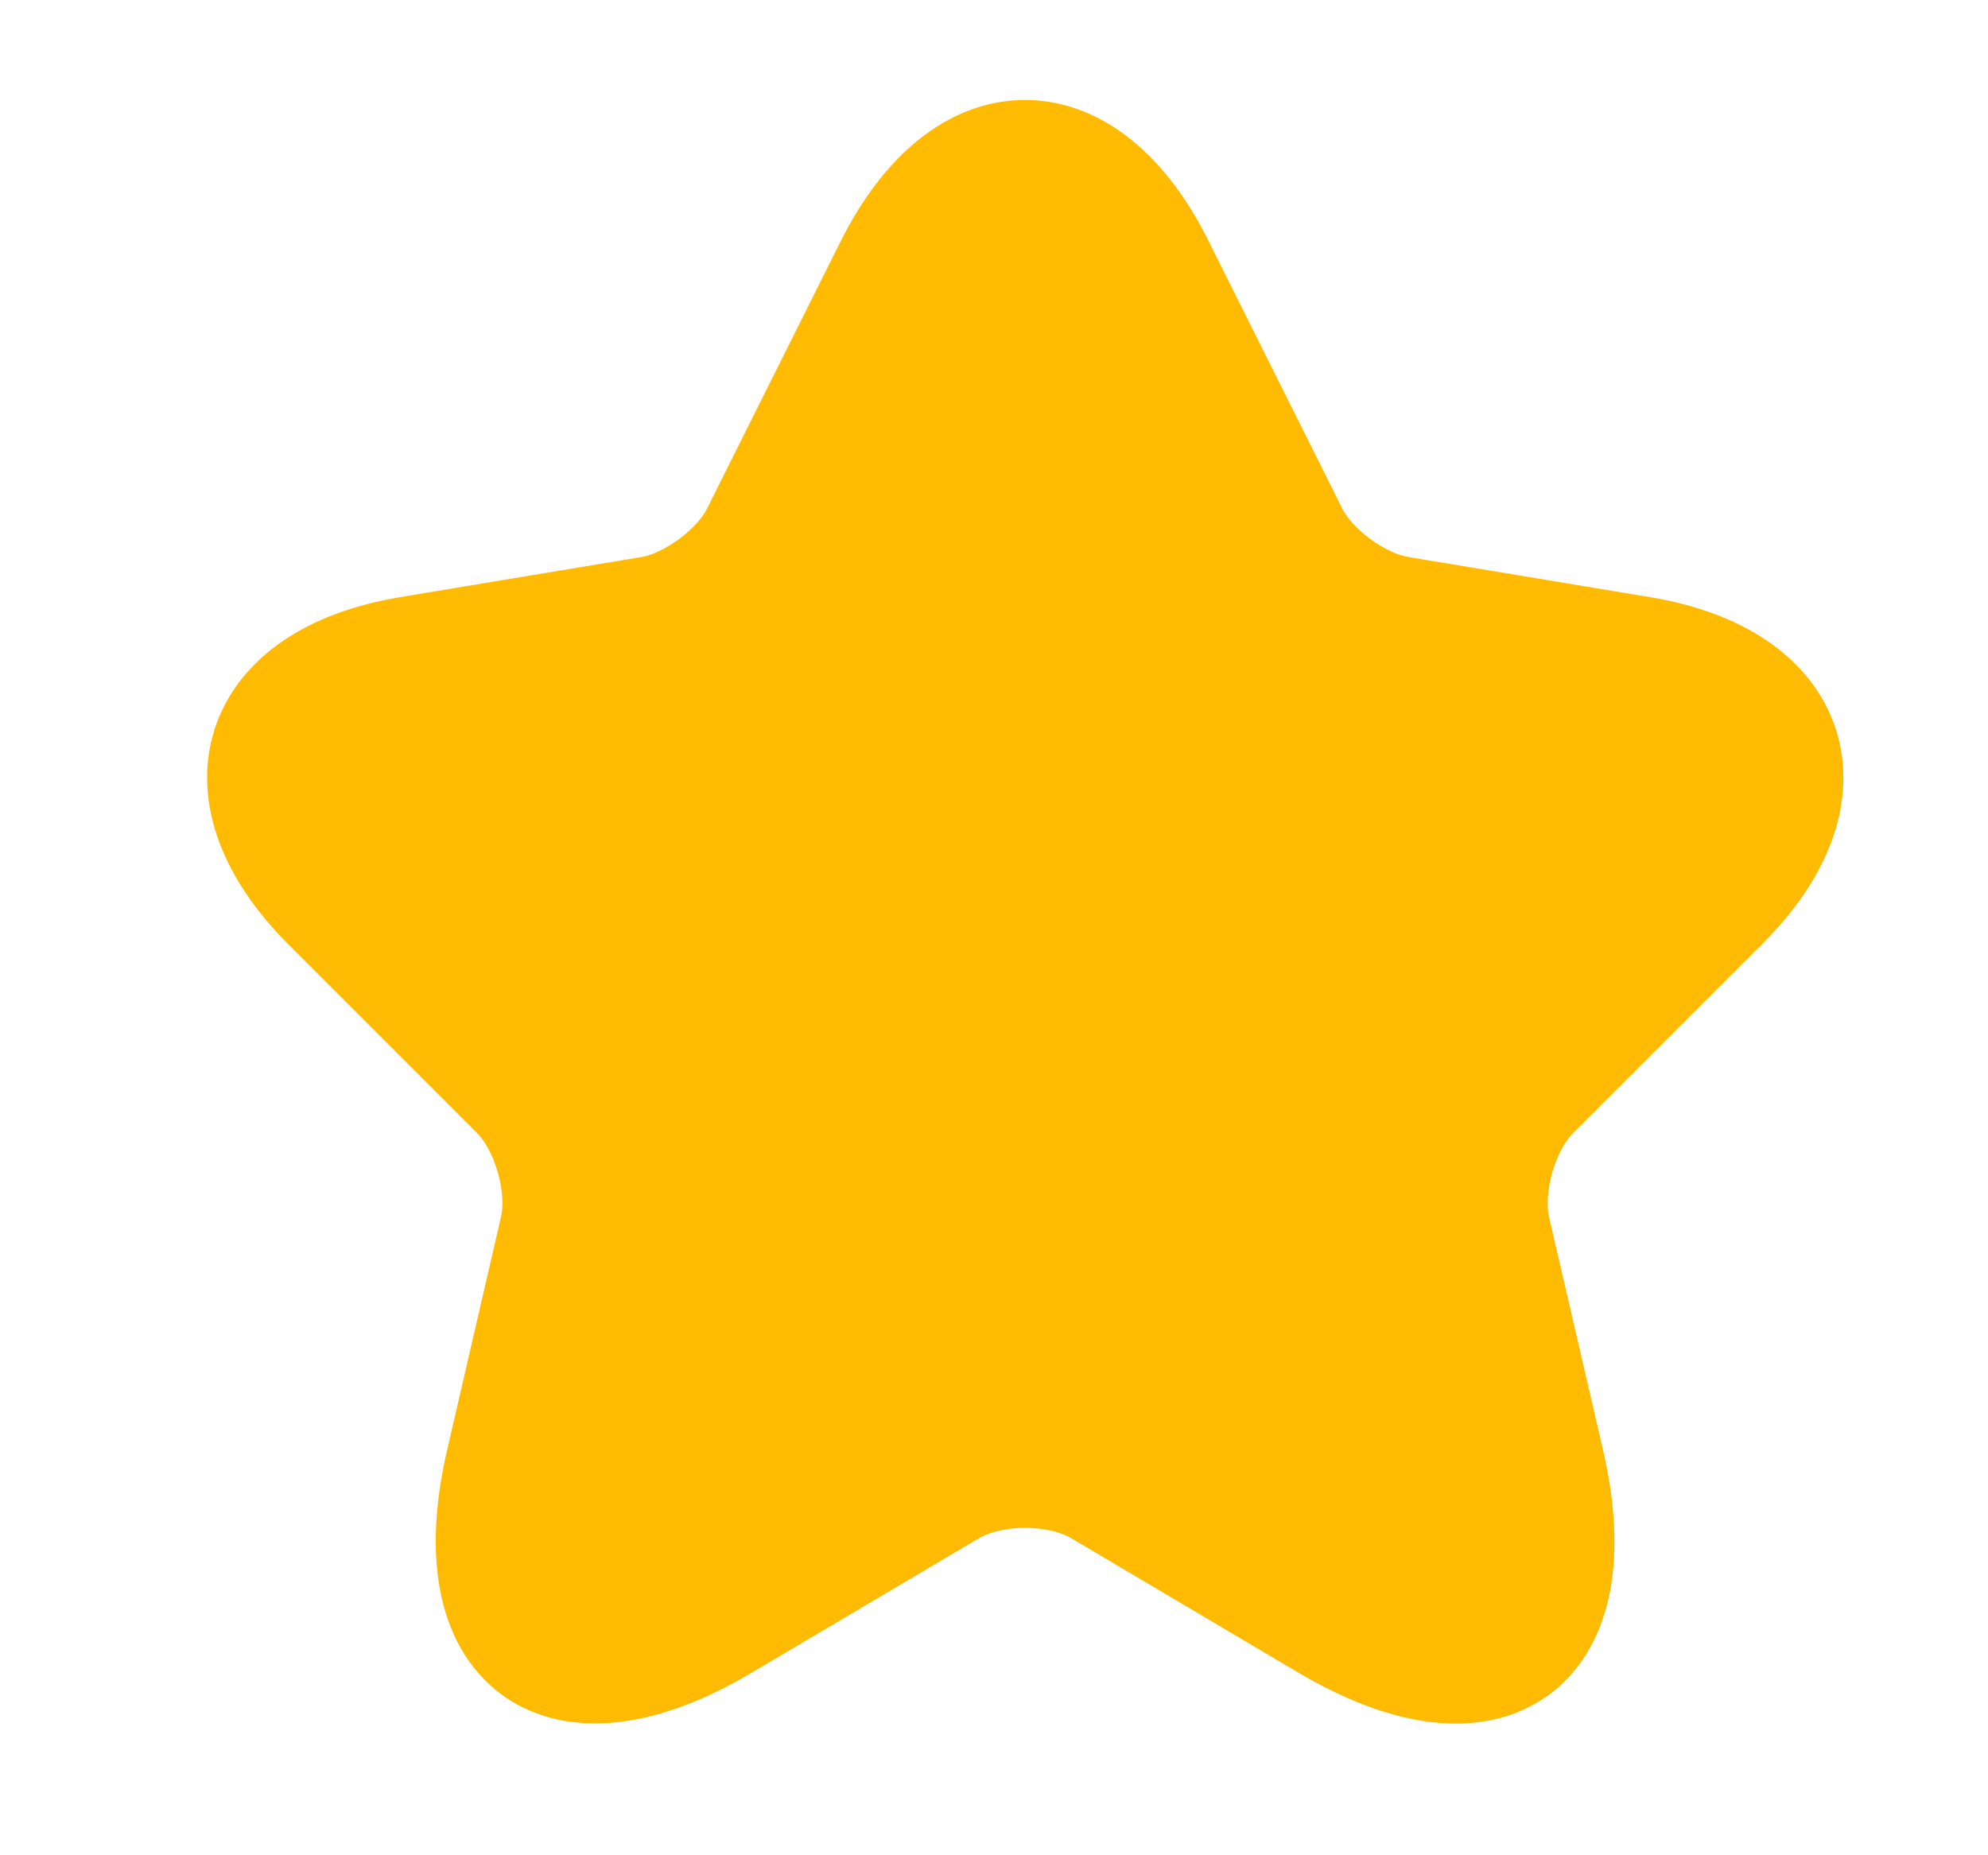 <svg width="15" height="14" viewBox="0 0 15 14" fill="none" xmlns="http://www.w3.org/2000/svg">
<path d="M8.727 2.013L9.736 4.032C9.874 4.313 10.241 4.582 10.55 4.634L12.38 4.938C13.55 5.133 13.825 5.982 12.982 6.819L11.56 8.241C11.319 8.482 11.187 8.947 11.261 9.279L11.669 11.04C11.99 12.434 11.25 12.973 10.017 12.244L8.302 11.229C7.992 11.046 7.482 11.046 7.167 11.229L5.452 12.244C4.225 12.973 3.479 12.428 3.8 11.04L4.207 9.279C4.282 8.947 4.15 8.482 3.909 8.241L2.487 6.819C1.65 5.982 1.919 5.133 3.089 4.938L4.918 4.634C5.222 4.582 5.589 4.313 5.727 4.032L6.736 2.013C7.287 0.918 8.182 0.918 8.727 2.013Z" fill="#FFBB01" stroke="#FFBB01" stroke-width="0.875" stroke-linecap="round" stroke-linejoin="round"/>
</svg>

